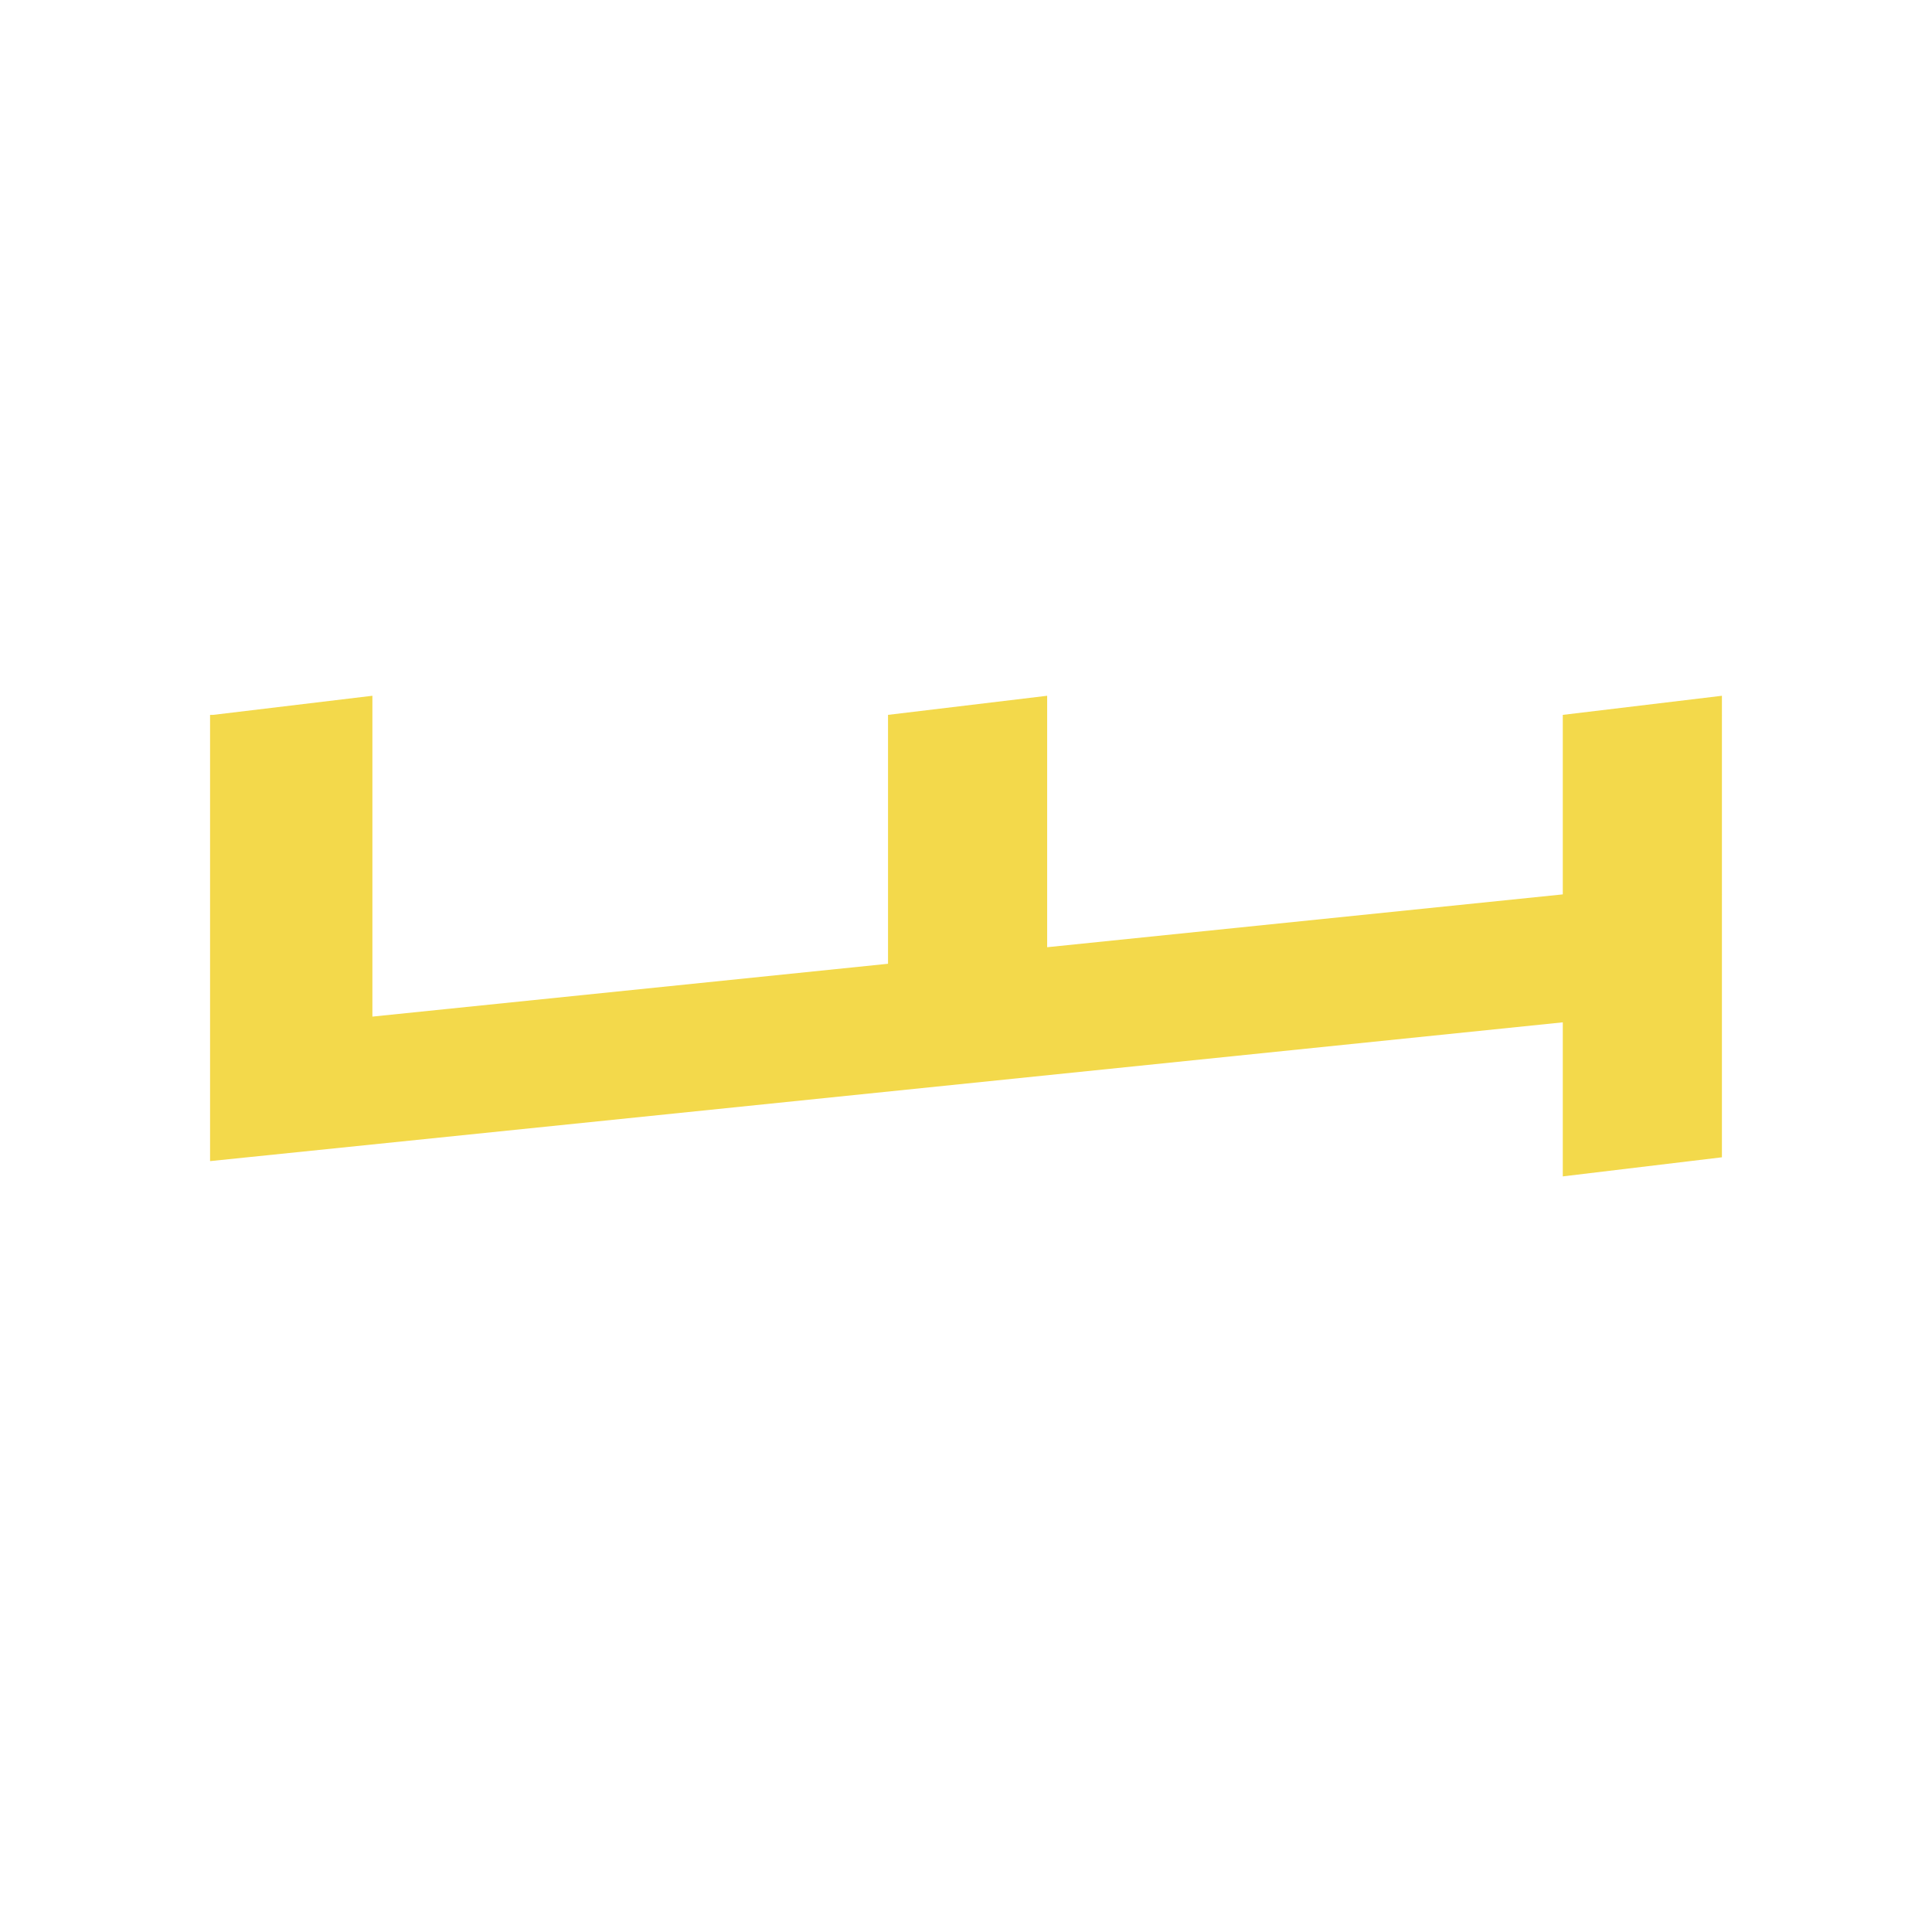<?xml version="1.0" encoding="utf-8"?>
<!-- Generator: Adobe Illustrator 24.1.3, SVG Export Plug-In . SVG Version: 6.00 Build 0)  -->
<svg version="1.1" id="Layer_1" xmlns="http://www.w3.org/2000/svg" xmlns:xlink="http://www.w3.org/1999/xlink" x="0px" y="0px"
	 viewBox="0 0 303.5 303.5" style="enable-background:new 0 0 303.5 303.5;" xml:space="preserve">
<style type="text/css">
	.st0{fill:#F3D94B;}
</style>
<g id="Layer_2_1_">
	<g id="Layer_1-2">
		<g>
			<path class="st0" d="M270.5,109.3l-25,3v28.2l-81,8.3v-39.5l-25,3v39.1l-81,8.3v-50.4l-25,3H33v70.1l212.5-21.8v24.2l25-3V109.3
				L270.5,109.3z"/>
		</g>
	</g>
</g>
</svg>
